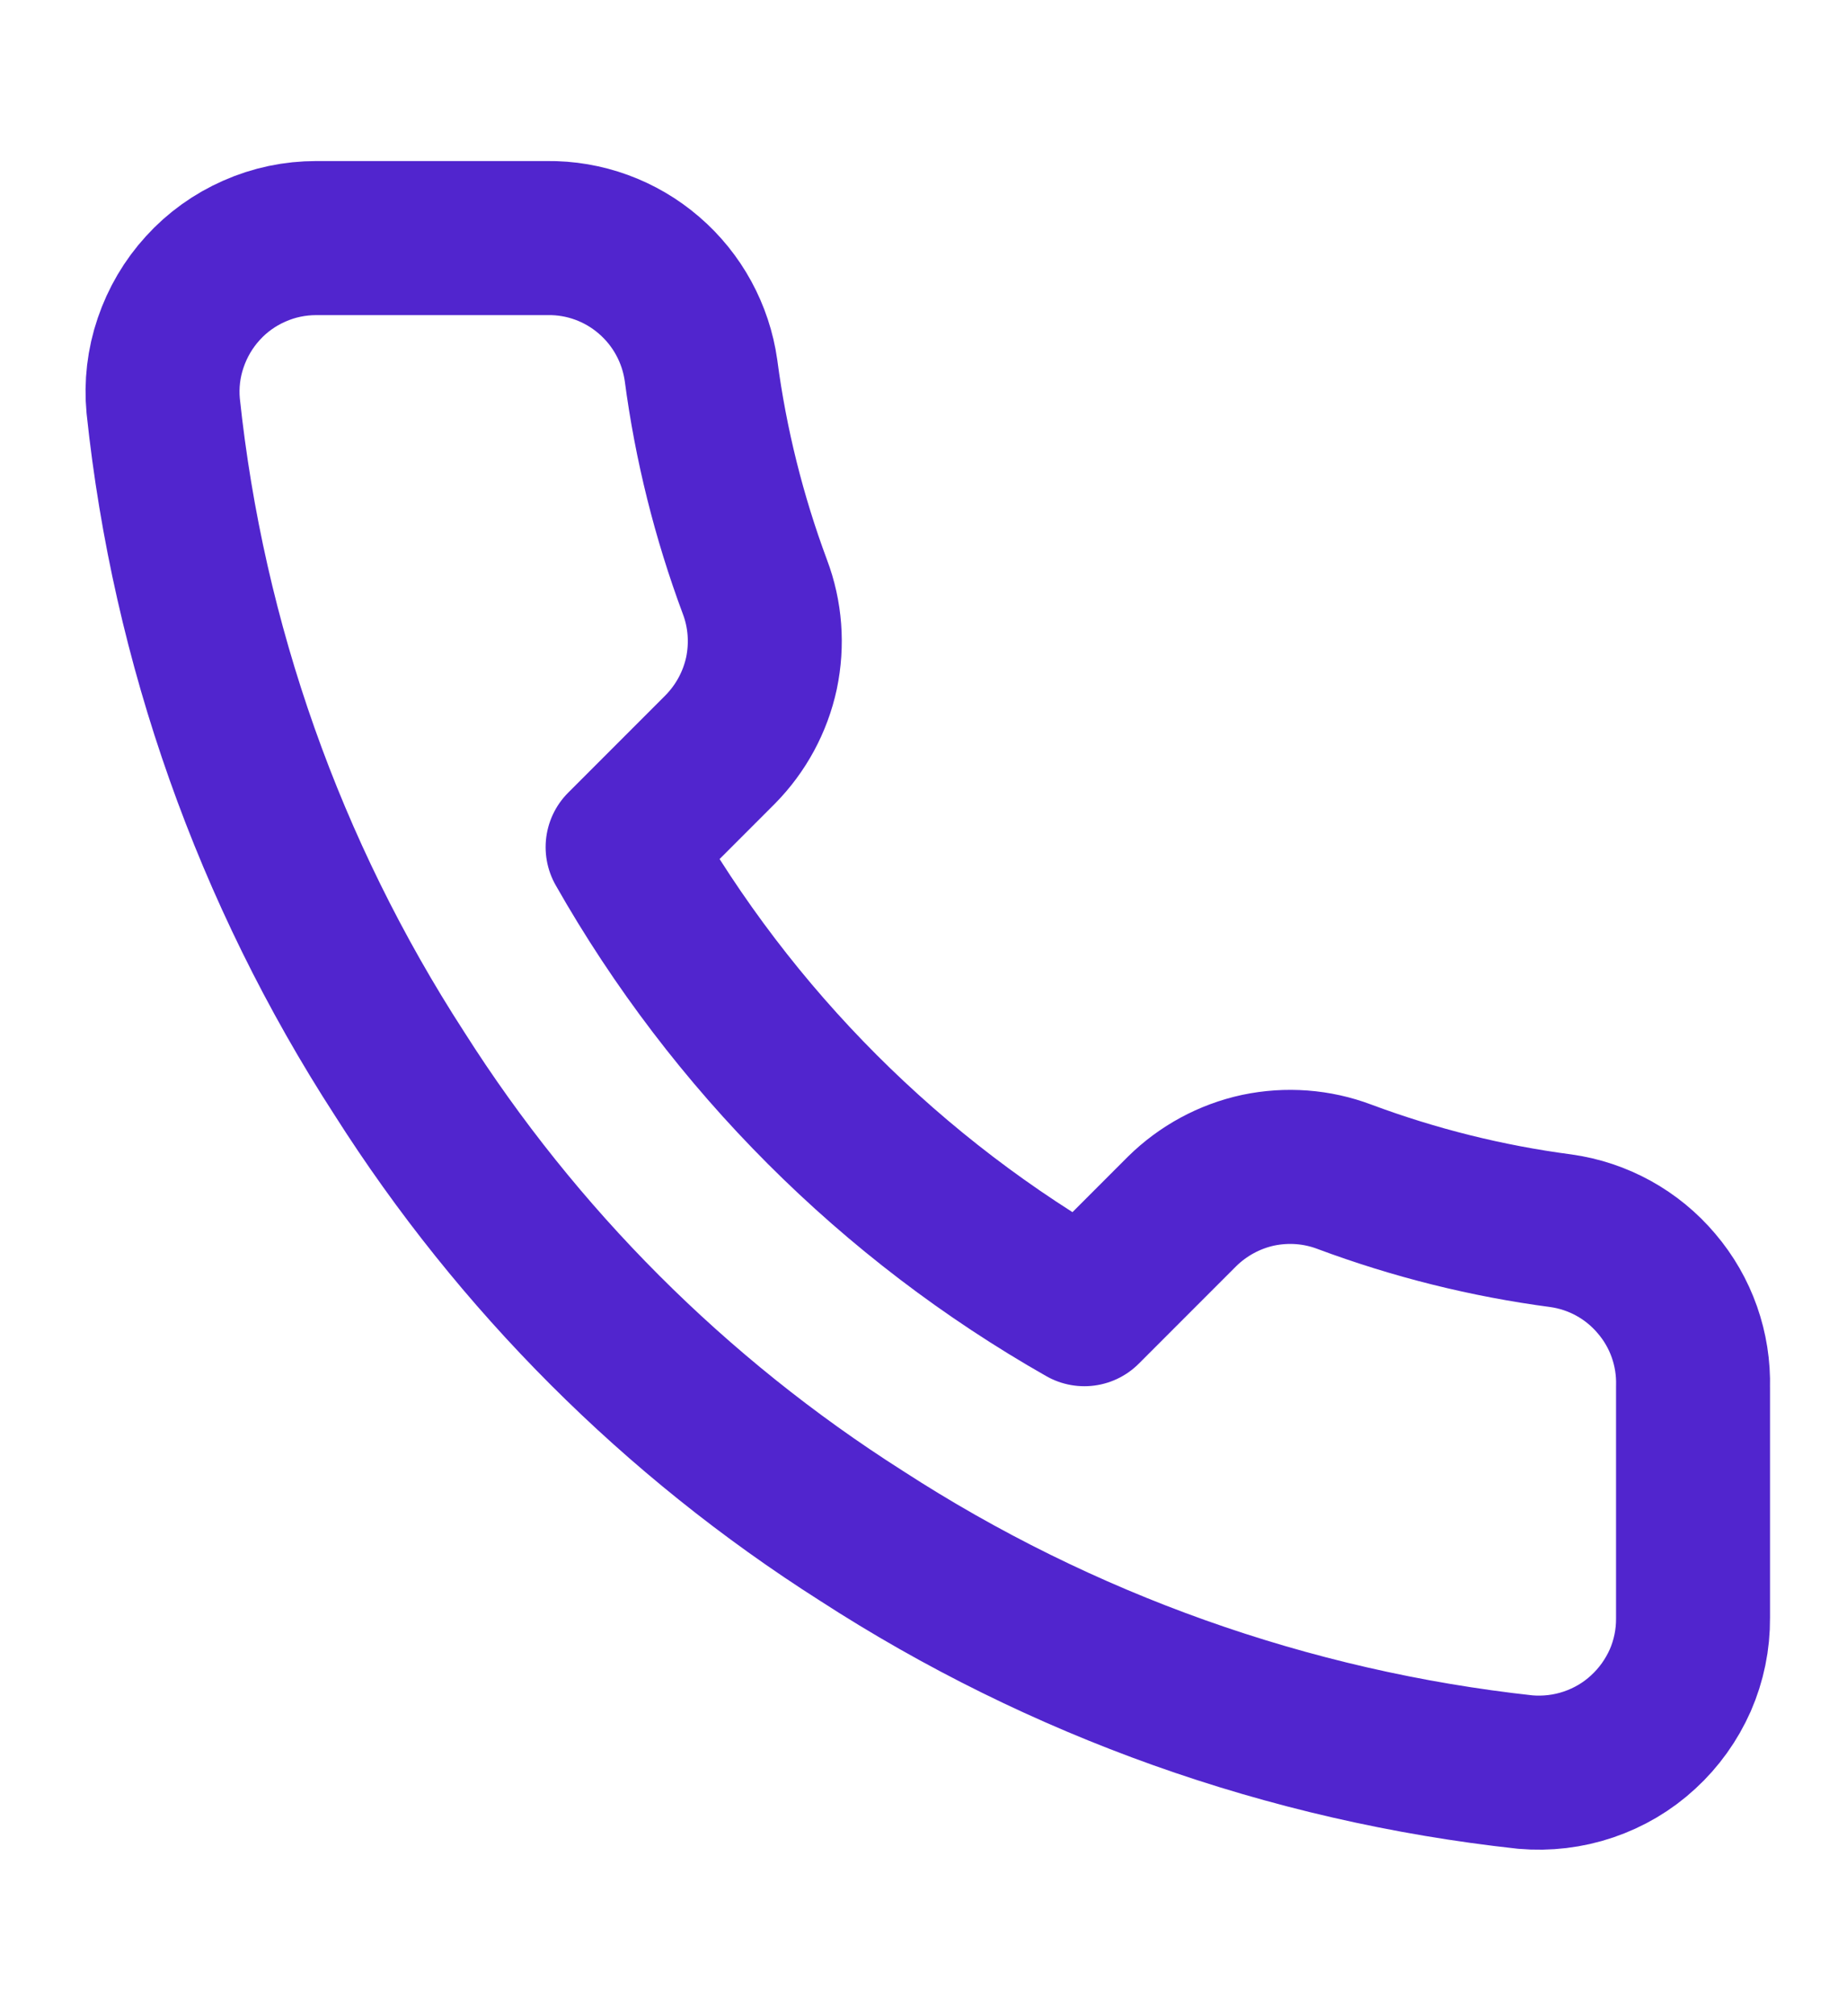 <svg width="11" height="12" viewBox="0 0 11 12" fill="none" xmlns="http://www.w3.org/2000/svg">
<path d="M10.083 8.255V9.63C10.084 9.758 10.058 9.884 10.007 10.001C9.955 10.118 9.88 10.223 9.786 10.309C9.692 10.396 9.581 10.461 9.46 10.502C9.339 10.543 9.211 10.558 9.084 10.547C7.674 10.393 6.319 9.911 5.129 9.14C4.021 8.436 3.082 7.497 2.379 6.39C1.604 5.194 1.122 3.833 0.972 2.416C0.96 2.289 0.975 2.161 1.016 2.041C1.057 1.92 1.122 1.809 1.208 1.715C1.293 1.621 1.398 1.546 1.514 1.495C1.631 1.443 1.756 1.417 1.884 1.417H3.259C3.481 1.414 3.697 1.493 3.865 1.638C4.034 1.783 4.144 1.985 4.175 2.205C4.233 2.645 4.341 3.077 4.496 3.493C4.558 3.657 4.571 3.835 4.535 4.007C4.498 4.178 4.413 4.335 4.29 4.46L3.708 5.042C4.36 6.19 5.31 7.14 6.458 7.792L7.04 7.21C7.165 7.087 7.322 7.002 7.493 6.965C7.665 6.929 7.843 6.942 8.007 7.004C8.423 7.159 8.855 7.267 9.295 7.325C9.518 7.356 9.721 7.468 9.866 7.64C10.012 7.811 10.089 8.03 10.083 8.255Z" stroke="#5125CE" stroke-width="0.917" stroke-linecap="round" stroke-linejoin="round"/>
</svg>
